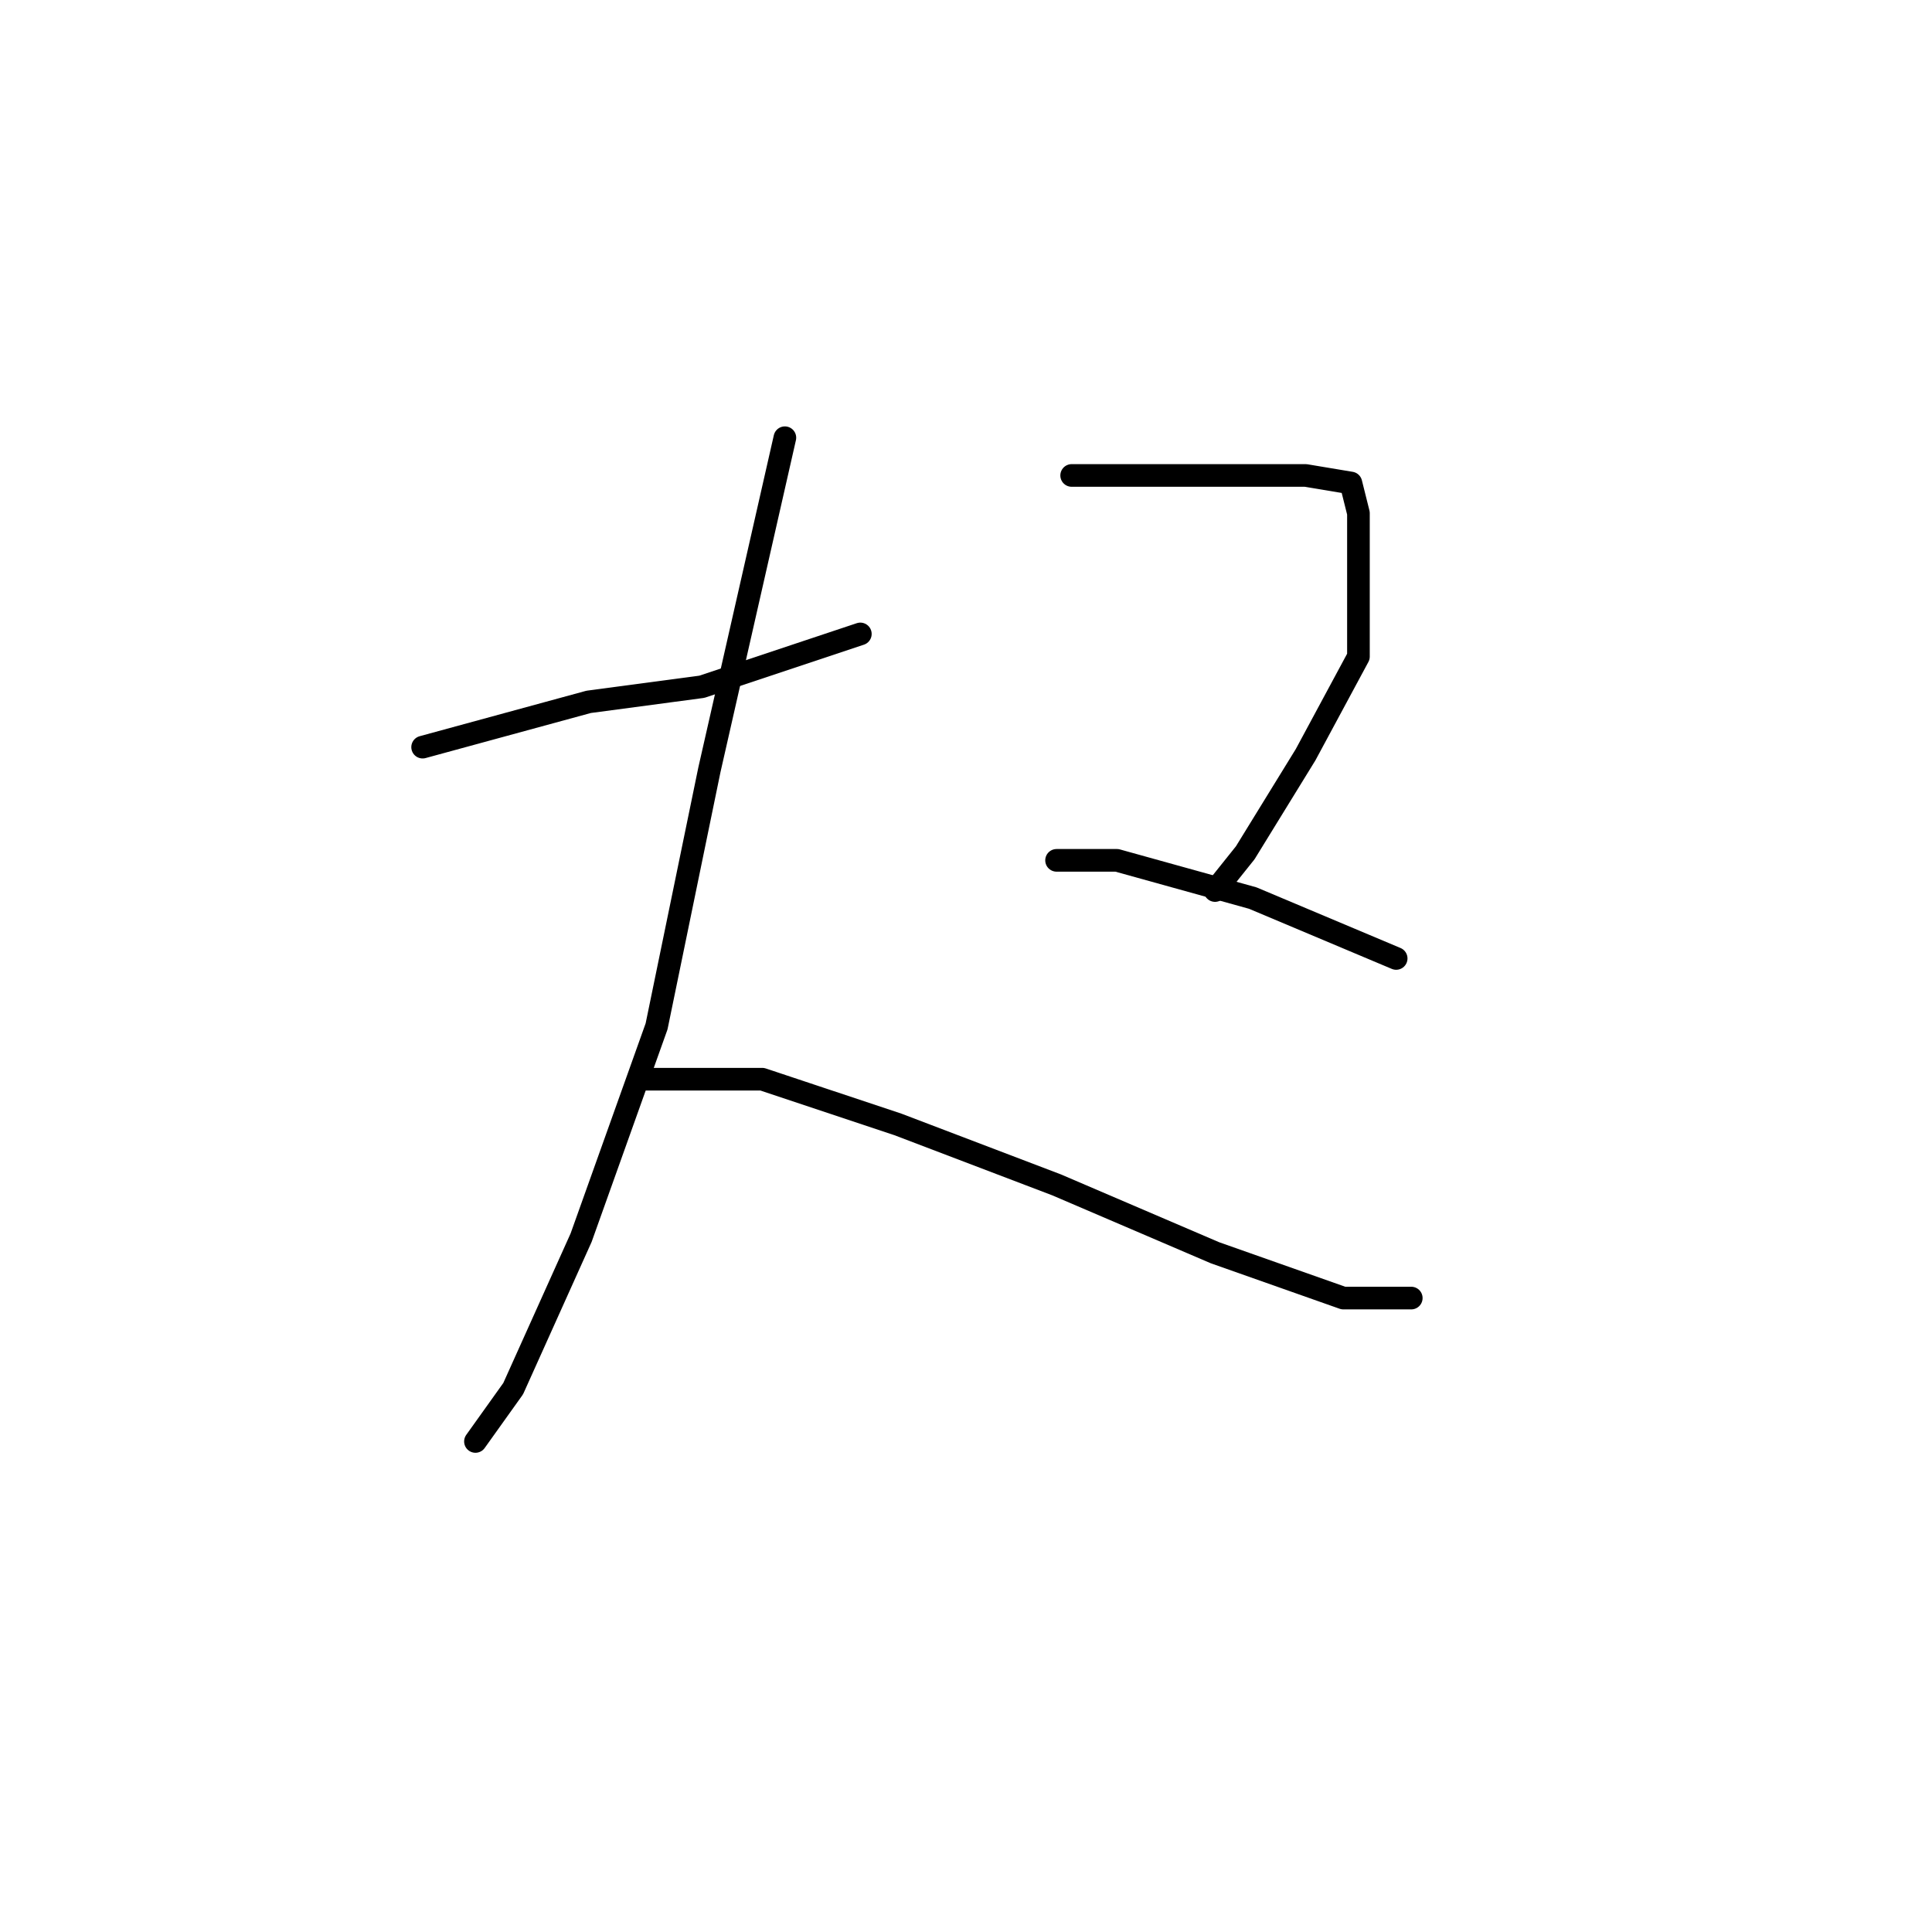 <?xml version="1.0" standalone="no"?>
    <svg width="256" height="256" xmlns="http://www.w3.org/2000/svg" version="1.1">
    <polyline stroke="black" stroke-width="3" stroke-linecap="round" fill="transparent" stroke-linejoin="round" points="56 99 67 96 78 93 93 91 108 86 114 84 114 84 " />
        <polyline stroke="black" stroke-width="3" stroke-linecap="round" fill="transparent" stroke-linejoin="round" points="104 58 99 80 94 102 87 136 77 164 68 184 63 191 63 191 " />
        <polyline stroke="black" stroke-width="3" stroke-linecap="round" fill="transparent" stroke-linejoin="round" points="85 143 93 143 101 143 119 149 140 157 161 166 178 172 187 172 187 172 " />
        <polyline stroke="black" stroke-width="3" stroke-linecap="round" fill="transparent" stroke-linejoin="round" points="142 63 156 63 170 63 173 63 179 64 180 68 180 76 180 87 173 100 165 113 161 118 161 118 " />
        <polyline stroke="black" stroke-width="3" stroke-linecap="round" fill="transparent" stroke-linejoin="round" points="140 114 144 114 148 114 166 119 185 127 185 127 " />
        </svg>